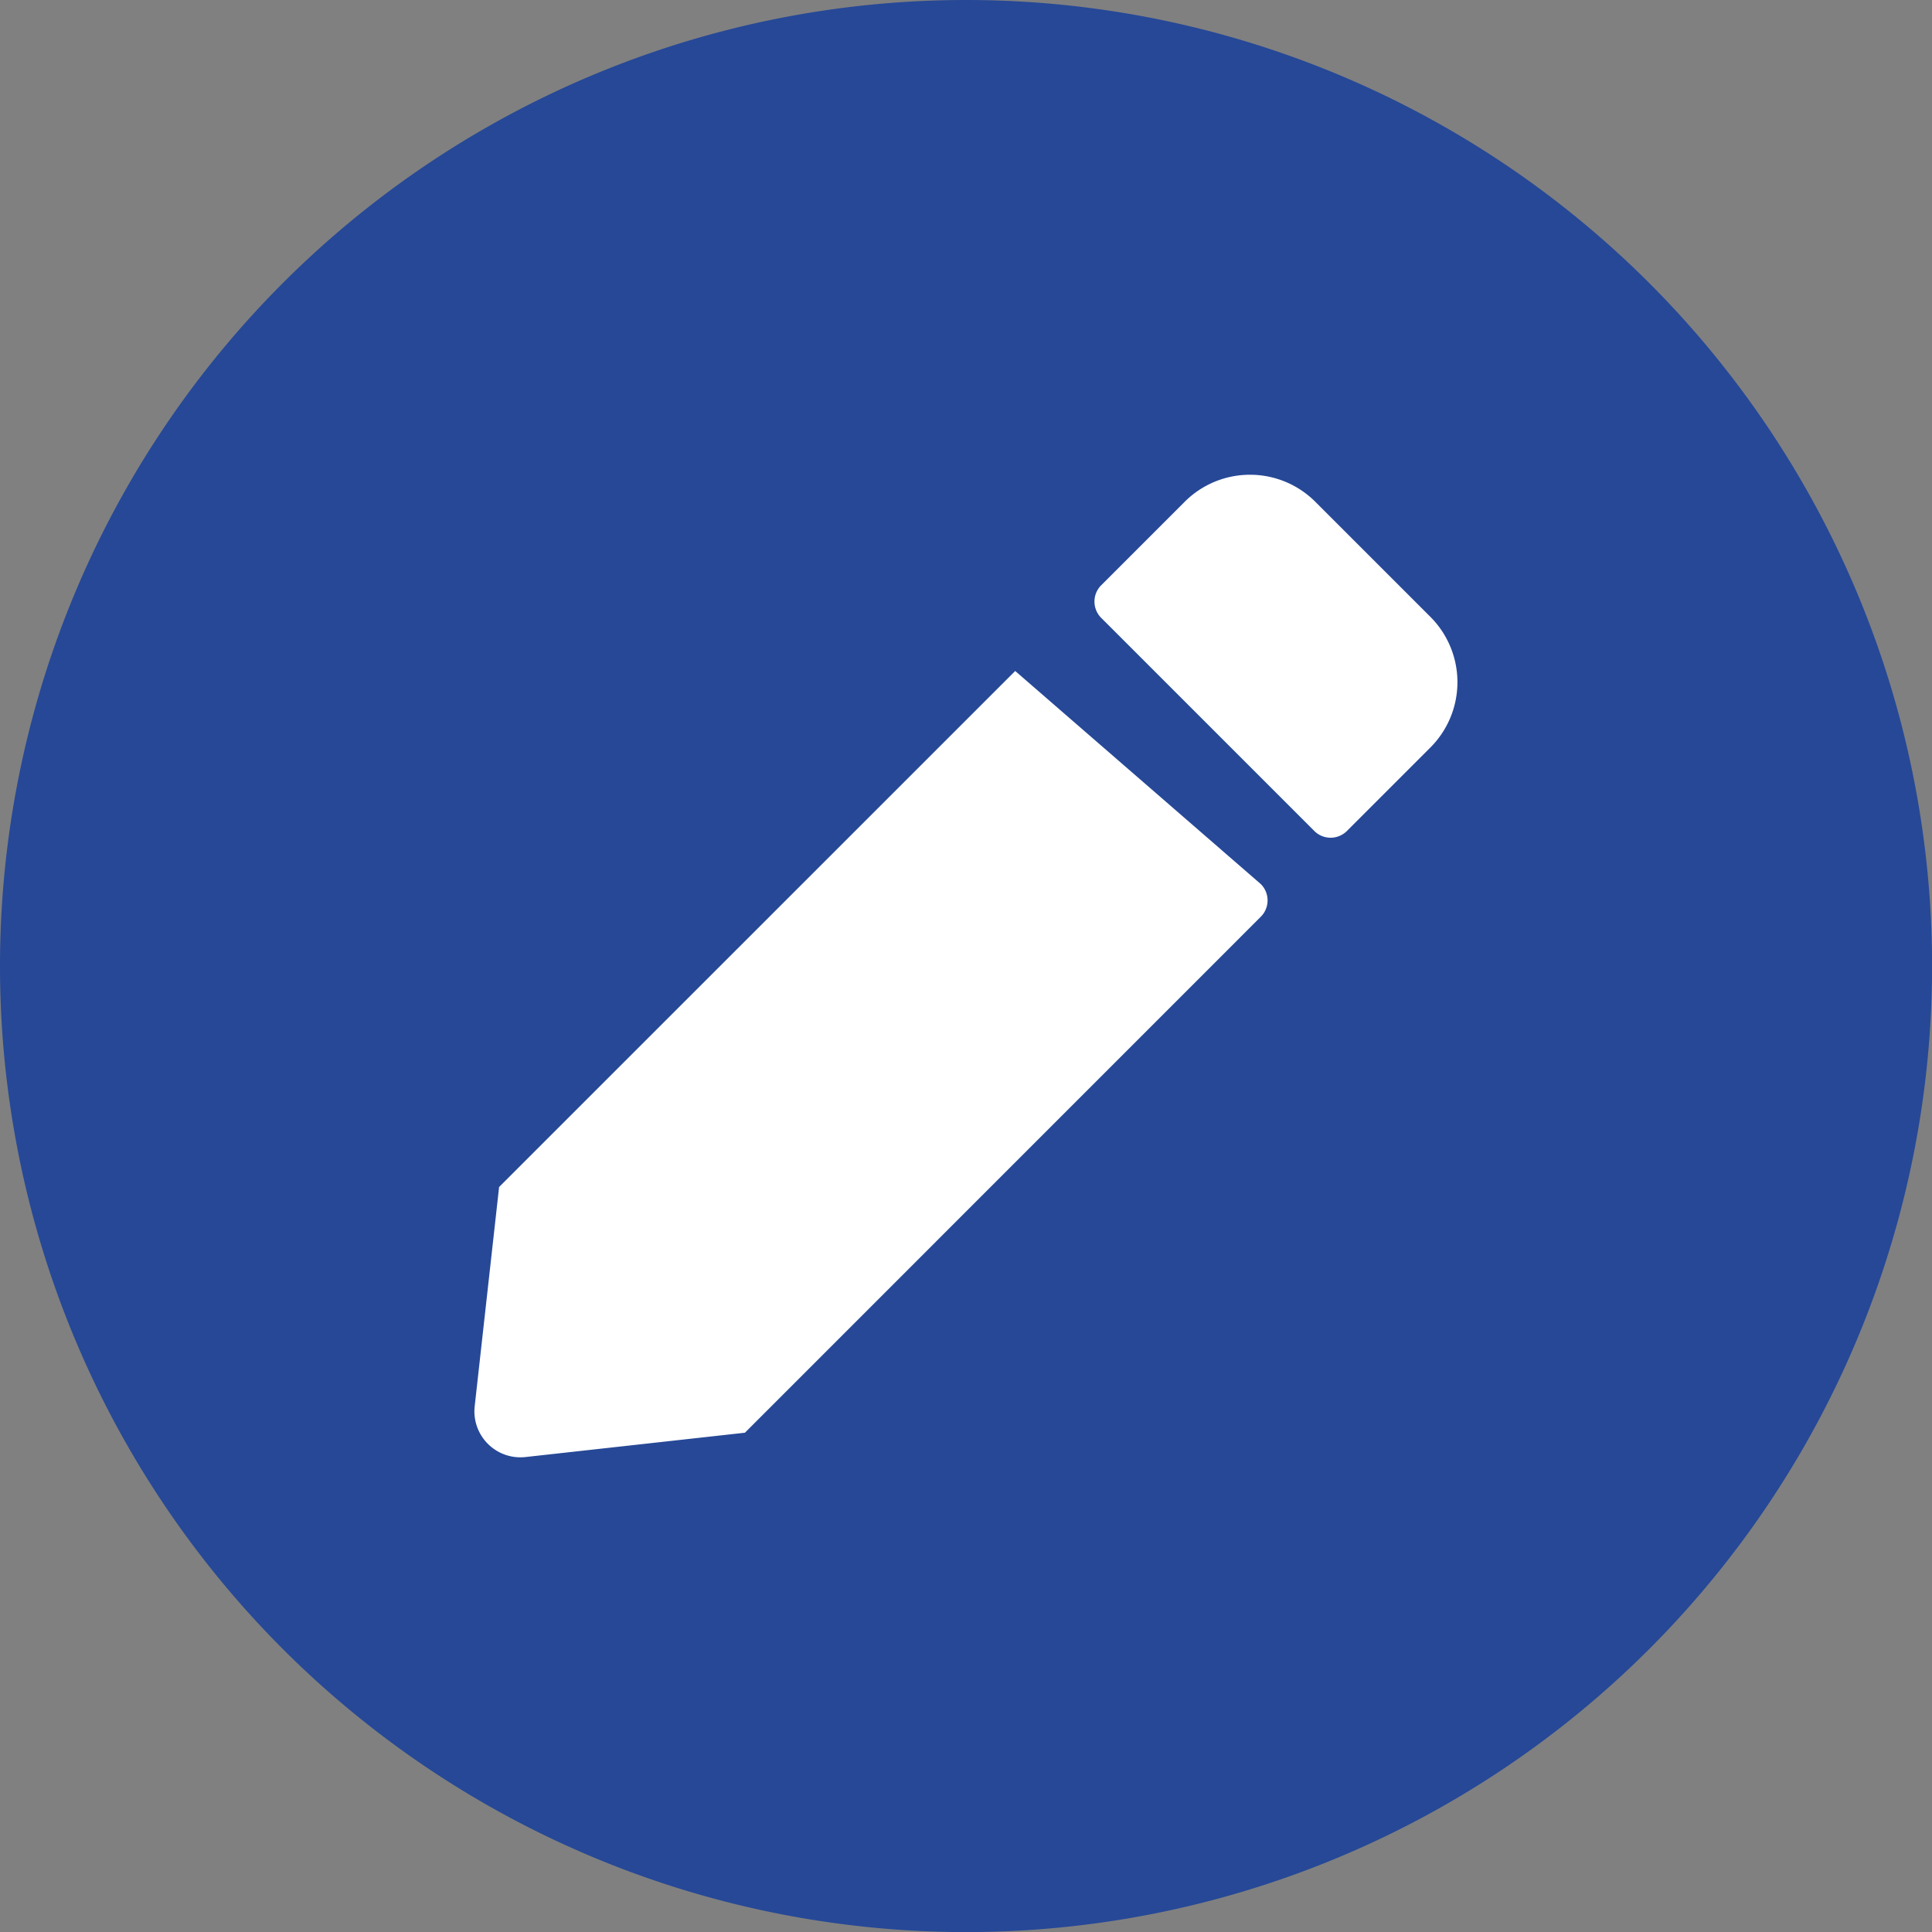 <svg id="cancel" xmlns="http://www.w3.org/2000/svg" width="21.929" height="21.929" viewBox="0 0 21.929 21.929">
  <rect x="0" y="0" width="21.929" height="21.929" fill="#808080" stroke="none"/>
  <path id="Path_20029" data-name="Path 20029" d="M10.965,0A10.965,10.965,0,1,1,0,10.965,10.965,10.965,0,0,1,10.965,0Z" fill="#264897"/>
  <path id="Icon_awesome-edit" data-name="Icon awesome-edit" d="M12.646,4.654a.262.262,0,0,1,0,.37L6.79,10.881,4.3,11.157a.522.522,0,0,1-.577-.577L4,8.092,9.858,2.235Zm1.925-3.033L13.263.313a1.049,1.049,0,0,0-1.48,0l-.949.949a.262.262,0,0,0,0,.37l2.419,2.419a.262.262,0,0,0,.37,0l.949-.949a1.049,1.049,0,0,0,0-1.48Z" transform="translate(1.665 5.381)" fill="#fff"/>
</svg>
